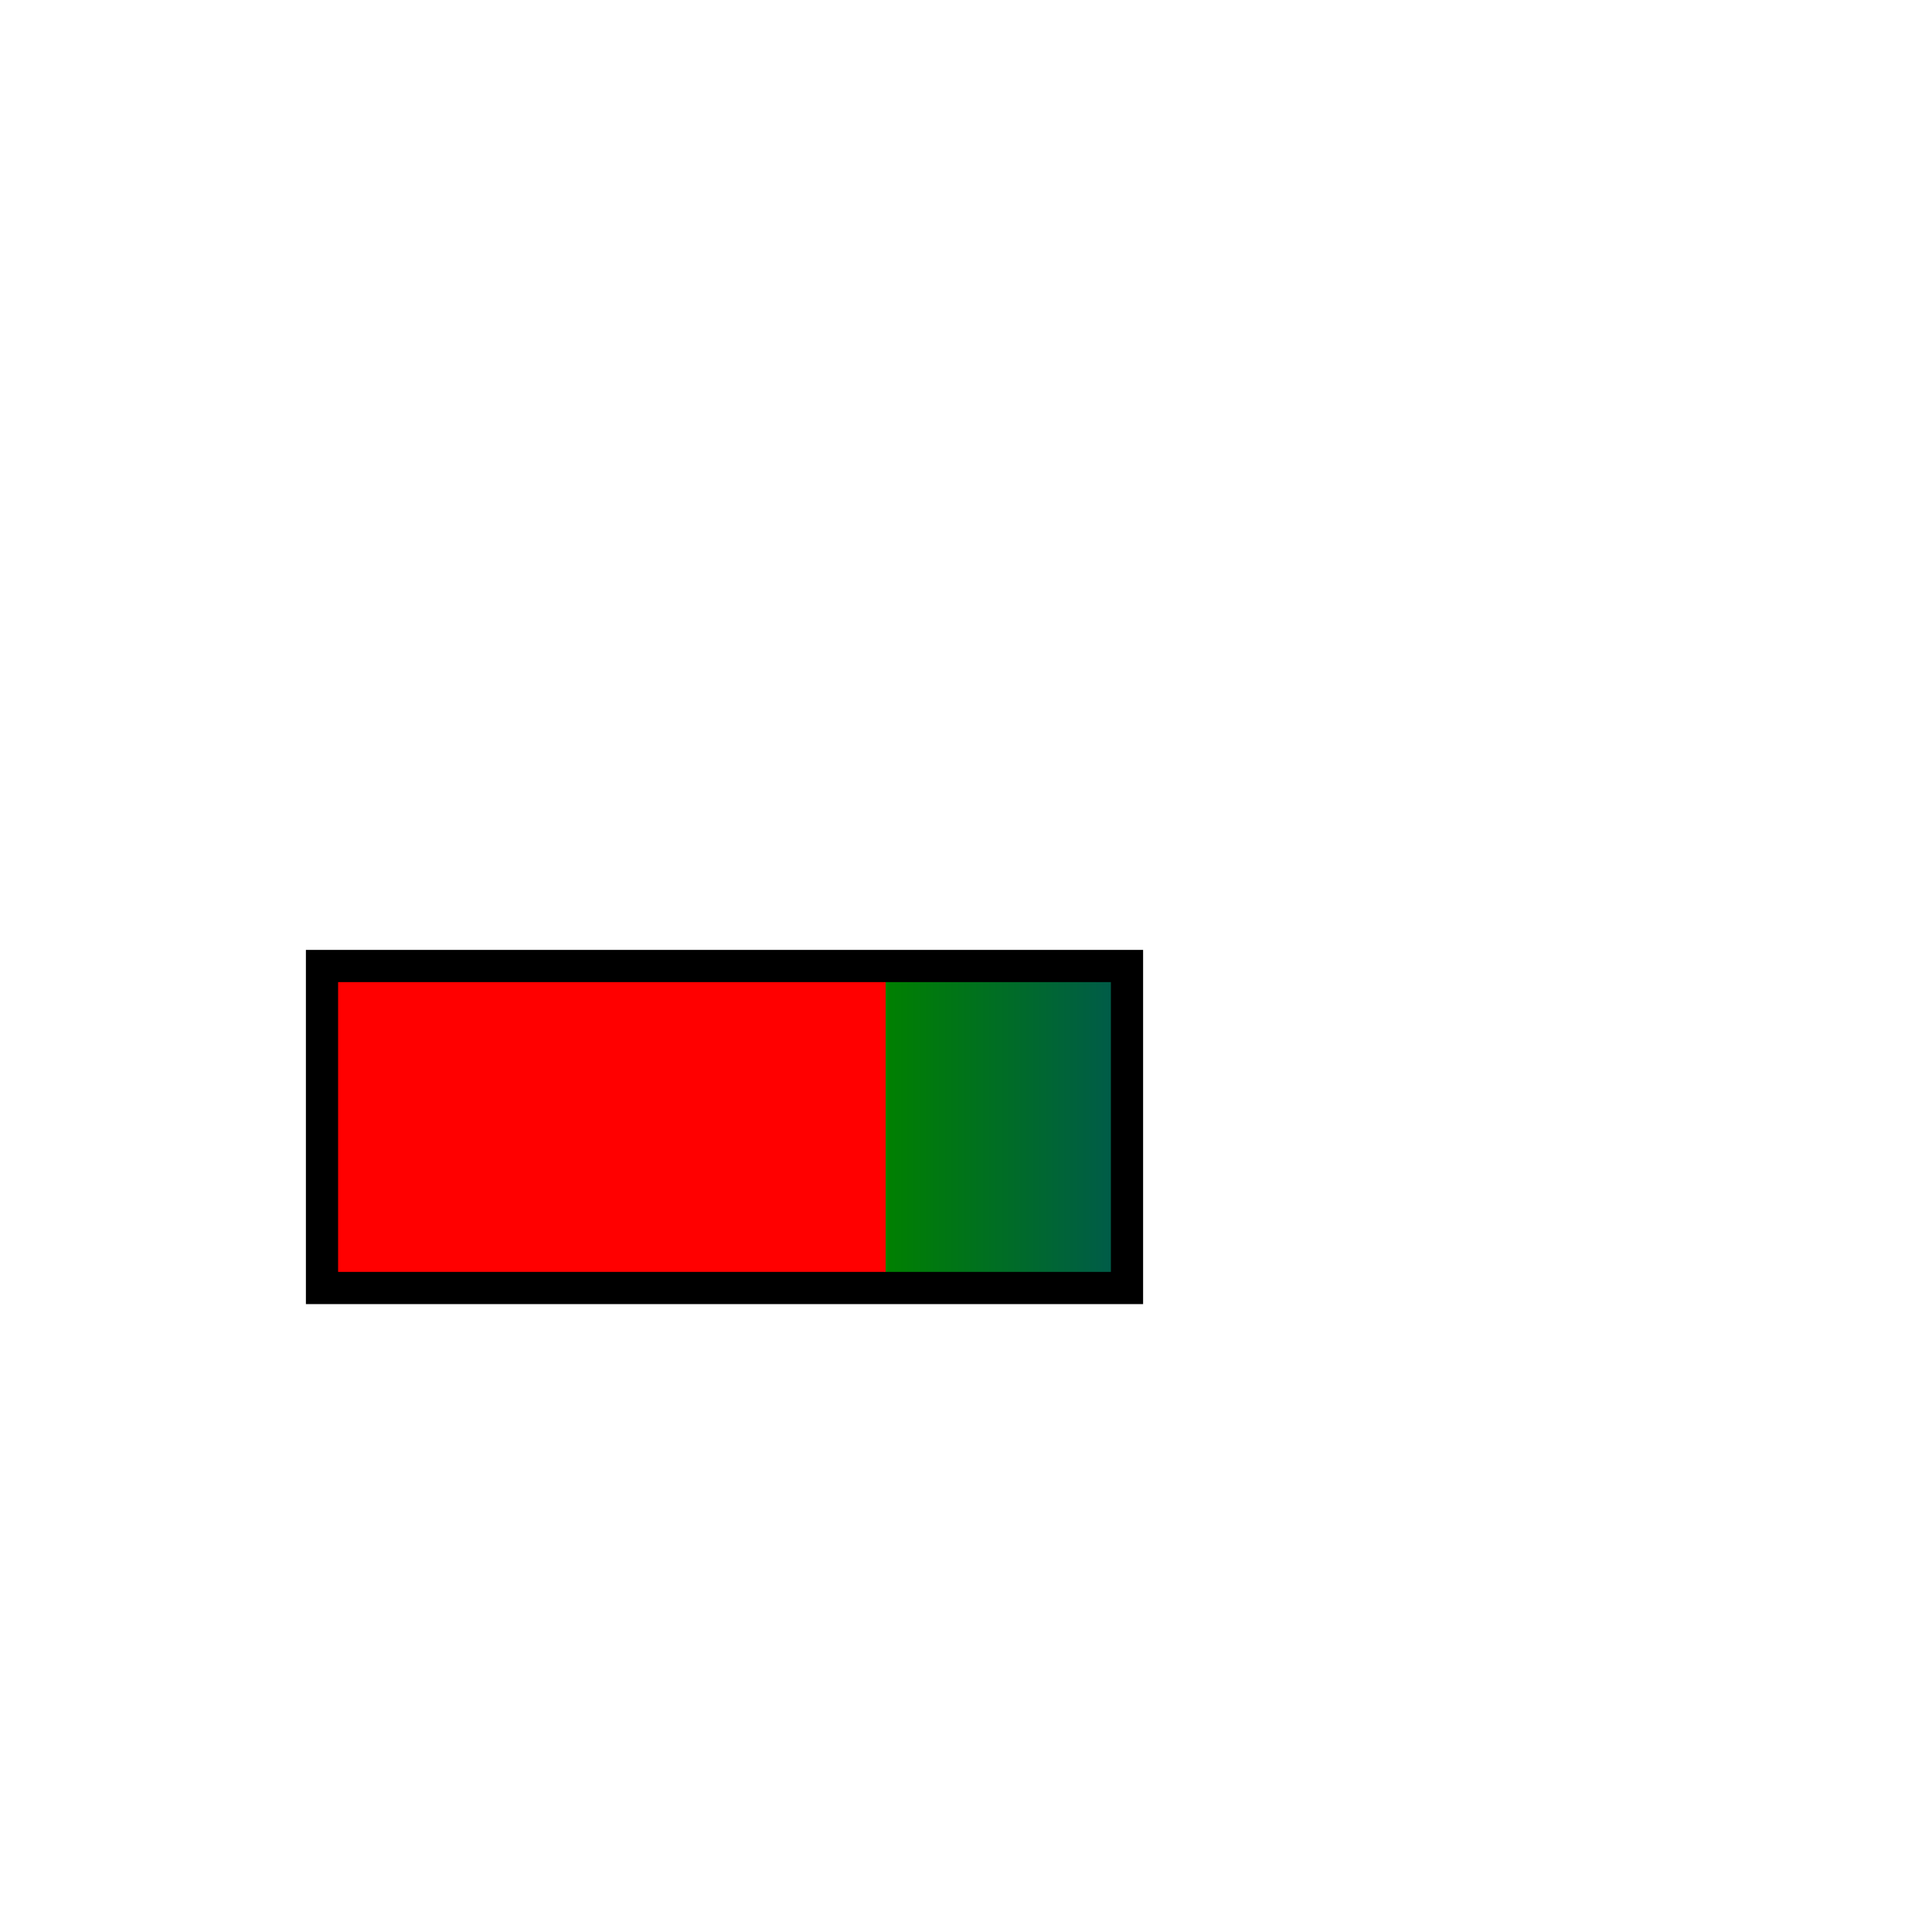<svg xmlns="http://www.w3.org/2000/svg" width="600" height="600" x="0" y="0" version="1.1"><defs><linearGradient id="myFillGradient" x1="0" x2="1" y1="0" y2="0" gradientTransform="translate(0.7, 0)"><stop offset="0" stop-color="red"/><stop offset="0" stop-color="green"/><stop offset="1" stop-color="#00f"/></linearGradient></defs><rect width="250" height="100" x="100" y="300" fill="url(#myFillGradient)" stroke="#000" stroke-width="10"/></svg>